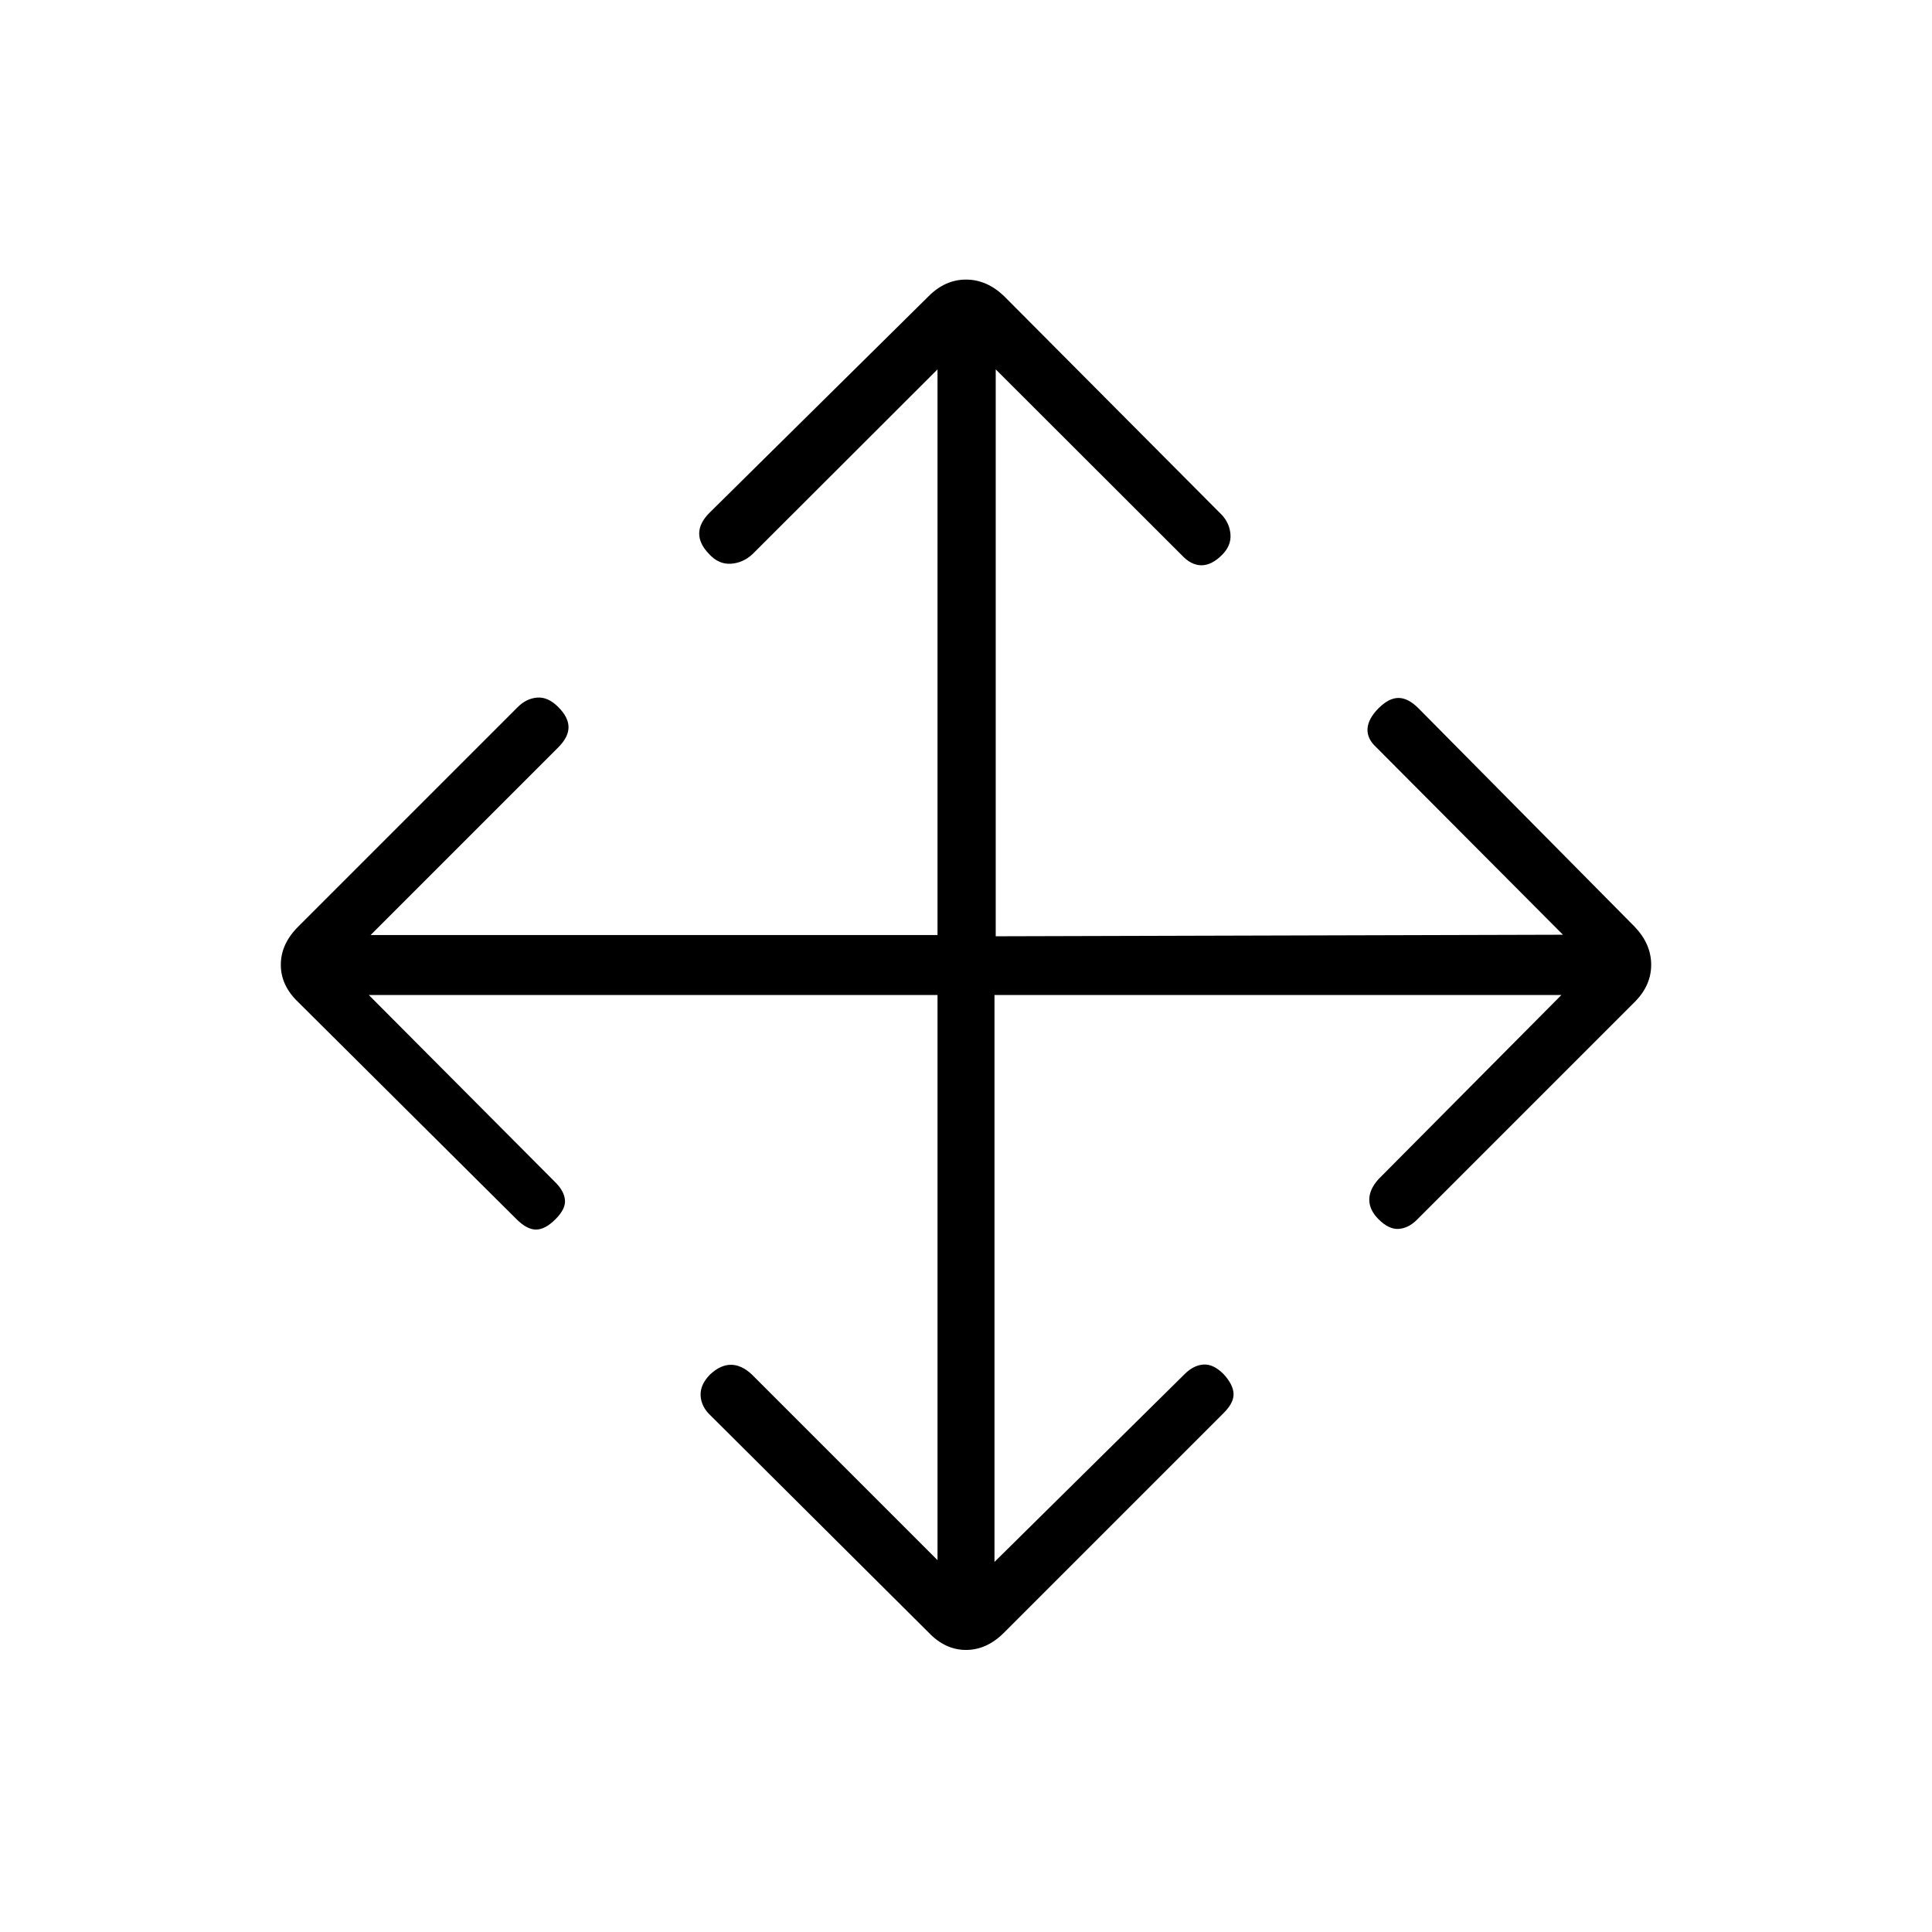 <svg xmlns="http://www.w3.org/2000/svg" height="20" viewBox="0 96 960 960" width="20"><path d="M465.846 590.423H183.27L276 683.538q4.346 4.347 4.731 8.77.385 4.423-4.731 9.538-5.115 5.116-9.654 5.116-4.538 0-9.654-5.116L148.115 593.885q-8.577-8.193-8.577-18.5 0-10.308 8.577-18.885l109.193-109.192q4.23-4.231 9.596-4.673 5.365-.443 10.481 4.673 5.115 5.115 5.115 10.038t-5.115 10.039l-93.231 93.23h281.692V279.539l-91.961 91.846q-4.731 4.346-10.731 4.73-6 .385-10.731-4.73-5-5.116-5-10.289t5.115-10.288L461.5 243.115q8.192-8.192 18.5-8.192t18.885 8.192l108.307 108.808q3.847 4.231 4.231 9.731.385 5.5-4.231 10.115-5.115 5.116-10.23 5.116-5.116 0-9.847-5.116l-92.346-92.23v281.692l281.846-.77-92.73-93.115q-4.731-4.346-4.366-9.327.366-4.981 5.481-10.096t9.904-5.115q4.788 0 9.904 5.115L812.269 556.5q8.193 8.577 8.193 18.885 0 10.307-8.193 18.5L704.077 702.077q-4.231 4.231-9.096 4.558-4.866.327-9.981-4.789-4.615-4.615-4.615-9.731 0-5.115 4.615-10.23l90.846-91.462H494.154v281.692l94.5-93.346q4.346-4.346 9.269-4.731 4.923-.384 10.039 4.731 4.73 5.116 4.98 9.654.25 4.539-4.865 9.654L498.885 907.269q-8.577 8.577-18.885 8.577-10.308 0-18.5-8.577L353.192 799.462q-4.731-4.347-5.057-9.904-.327-5.558 4.788-10.673 5.115-4.731 10.289-4.731 5.173 0 10.288 4.731l92.346 92.345V590.423Z"/></svg>